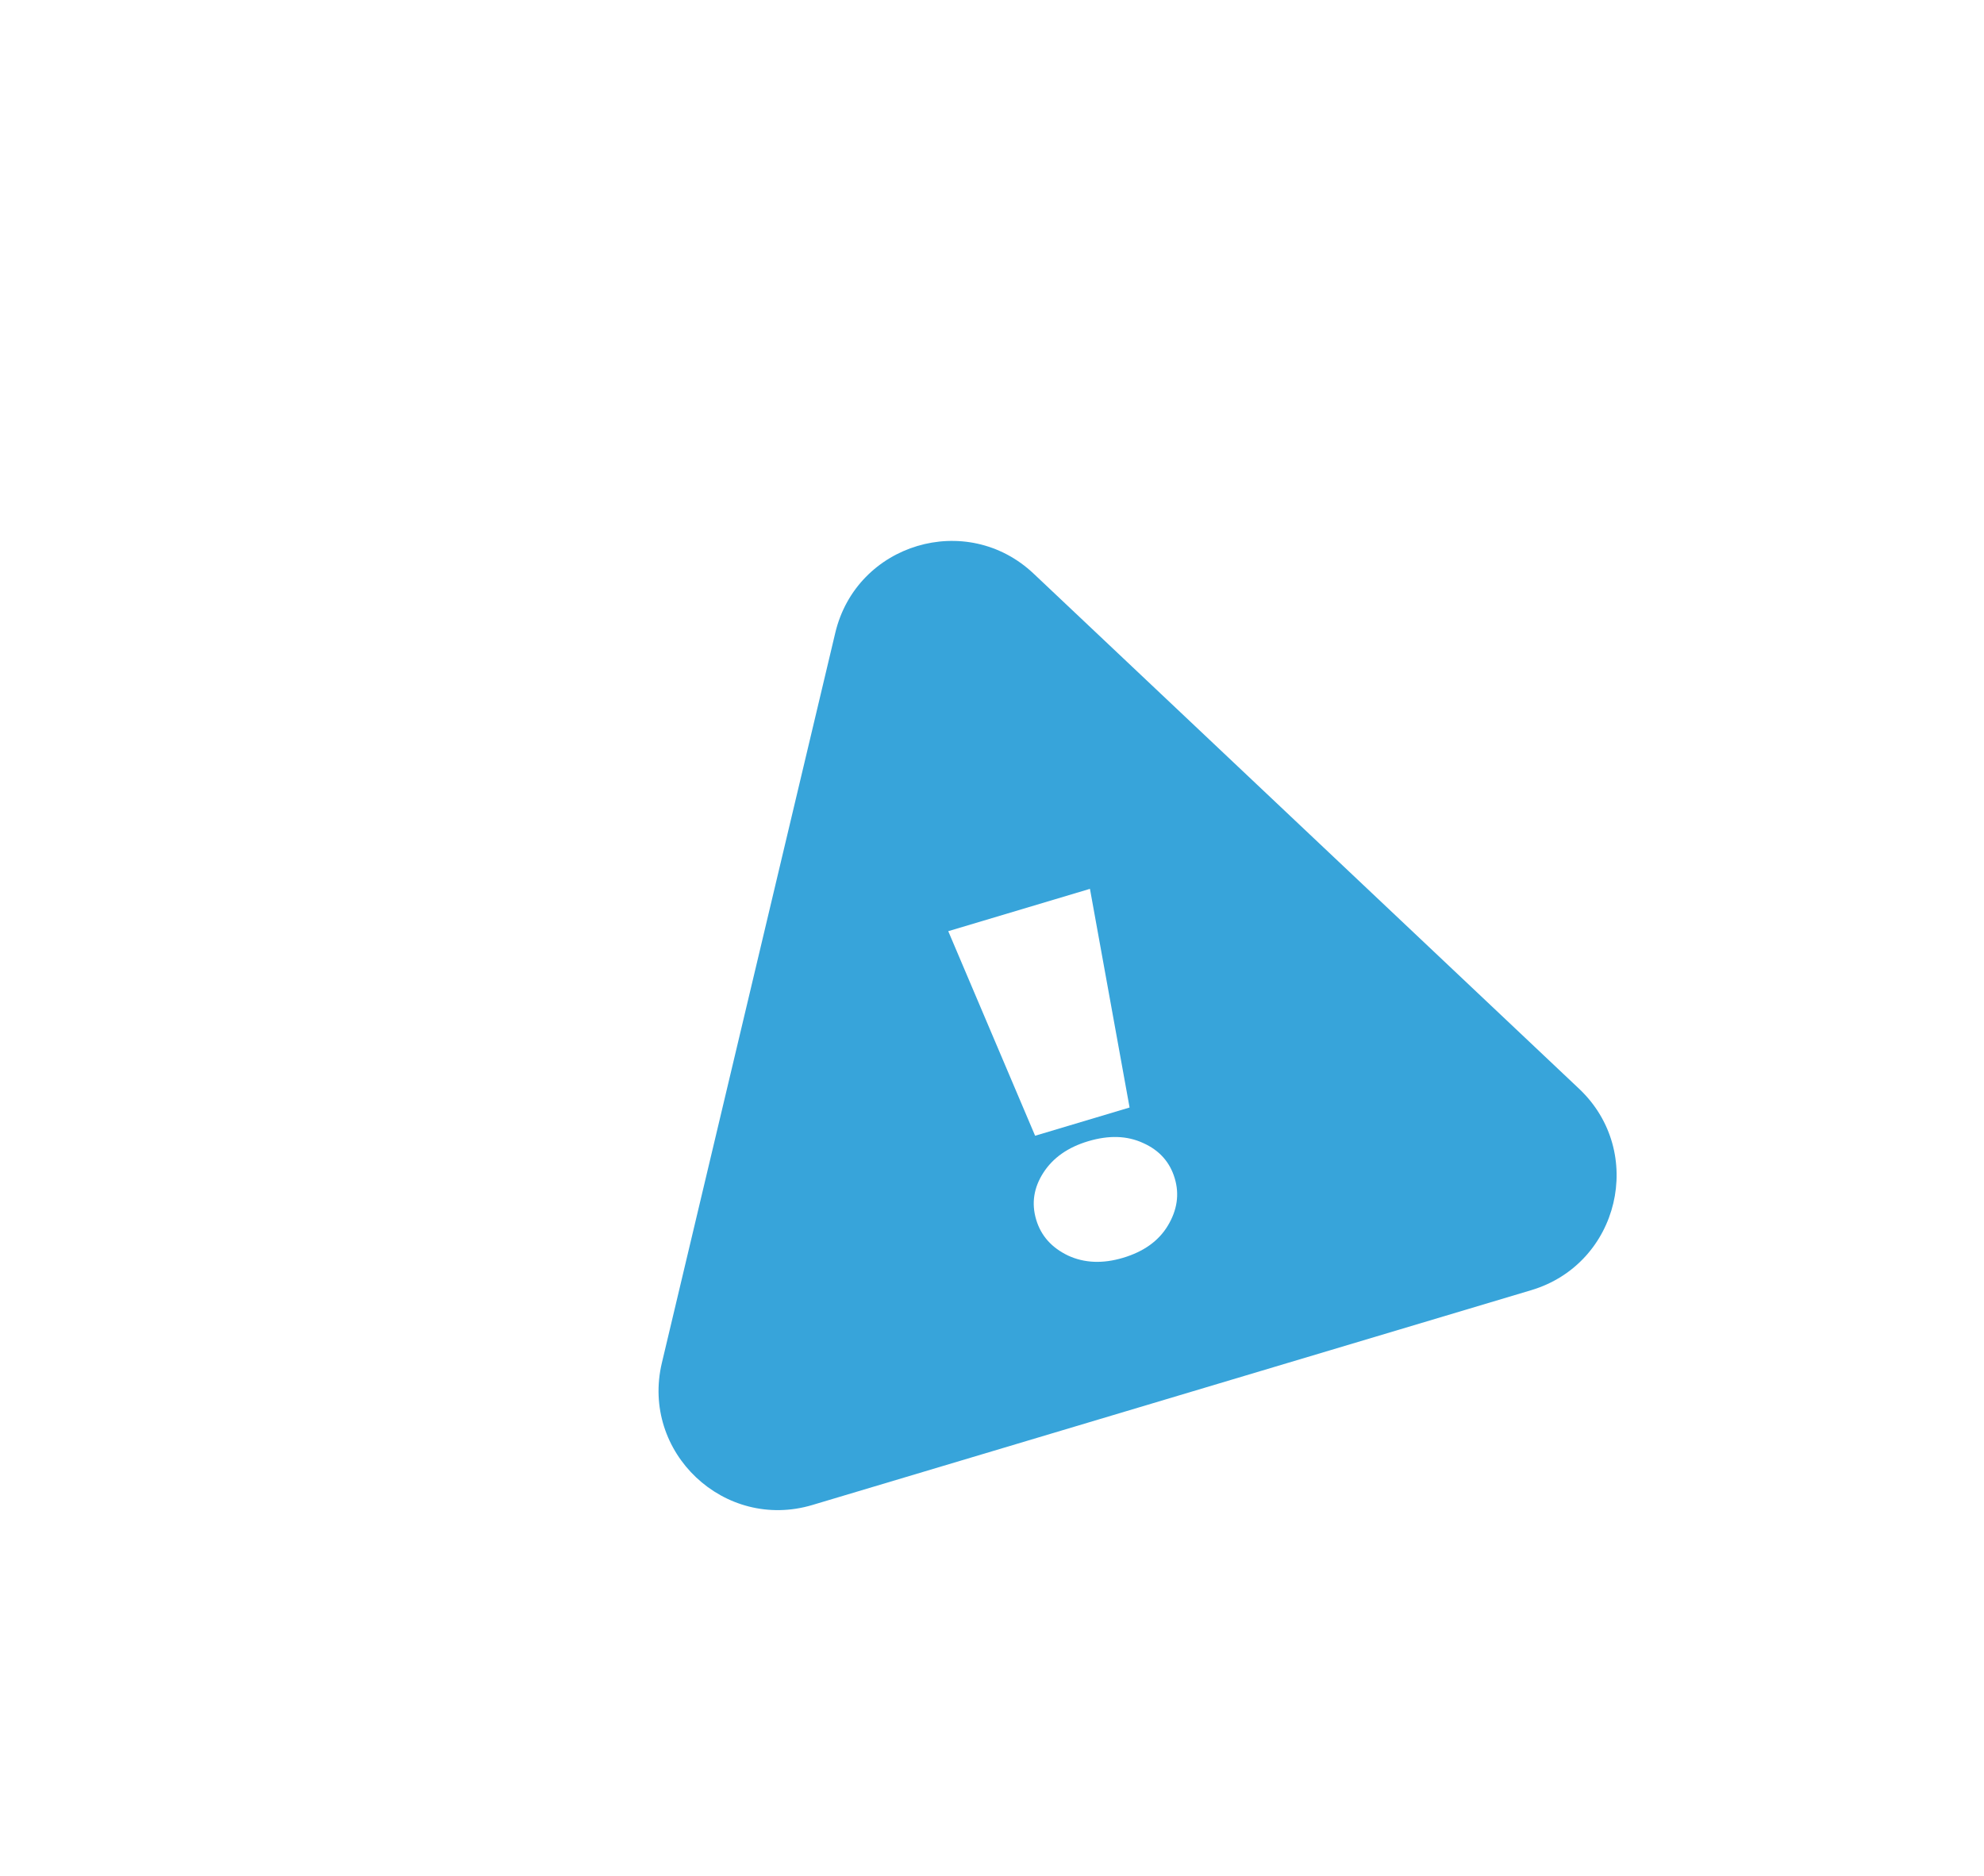 <svg width="166" height="157" viewBox="0 0 166 157" fill="none" xmlns="http://www.w3.org/2000/svg">
<g filter="url(#filter0_d_1001_9959)">
<path d="M49.886 32.956C51.665 25.466 60.885 22.711 66.482 27.997L112.122 71.099C117.719 76.384 115.496 85.746 108.12 87.951L47.972 105.926C40.596 108.13 33.6 101.523 35.379 94.033L49.886 32.956Z" fill="#37A4DA"/>
<path d="M66.607 75.031L59.34 57.915L71.195 54.372L74.511 72.668L66.607 75.031ZM73.964 85.244C72.266 85.751 70.733 85.688 69.364 85.056C67.987 84.396 67.098 83.396 66.698 82.057C66.29 80.691 66.489 79.382 67.294 78.129C68.1 76.876 69.351 75.996 71.049 75.489C72.776 74.973 74.305 75.022 75.637 75.636C76.998 76.241 77.882 77.227 78.29 78.593C78.691 79.932 78.496 81.255 77.707 82.562C76.939 83.834 75.691 84.728 73.964 85.244Z" fill="white"/>
</g>
<defs>
<filter id="filter0_d_1001_9959" x="25.1" y="15.26" width="140.162" height="141.097" filterUnits="userSpaceOnUse" color-interpolation-filters="sRGB">
<feFlood flood-opacity="0" result="BackgroundImageFix"/>
<feColorMatrix in="SourceAlpha" type="matrix" values="0 0 0 0 0 0 0 0 0 0 0 0 0 0 0 0 0 0 127 0" result="hardAlpha"/>
<feOffset dx="20" dy="20"/>
<feGaussianBlur stdDeviation="15"/>
<feComposite in2="hardAlpha" operator="out"/>
<feColorMatrix type="matrix" values="0 0 0 0 0.748 0 0 0 0 0.773 0 0 0 0 0.86 0 0 0 1 0"/>
<feBlend mode="normal" in2="BackgroundImageFix" result="effect1_dropShadow_1001_9959"/>
<feBlend mode="normal" in="SourceGraphic" in2="effect1_dropShadow_1001_9959" result="shape"/>
</filter>
</defs>
</svg>
